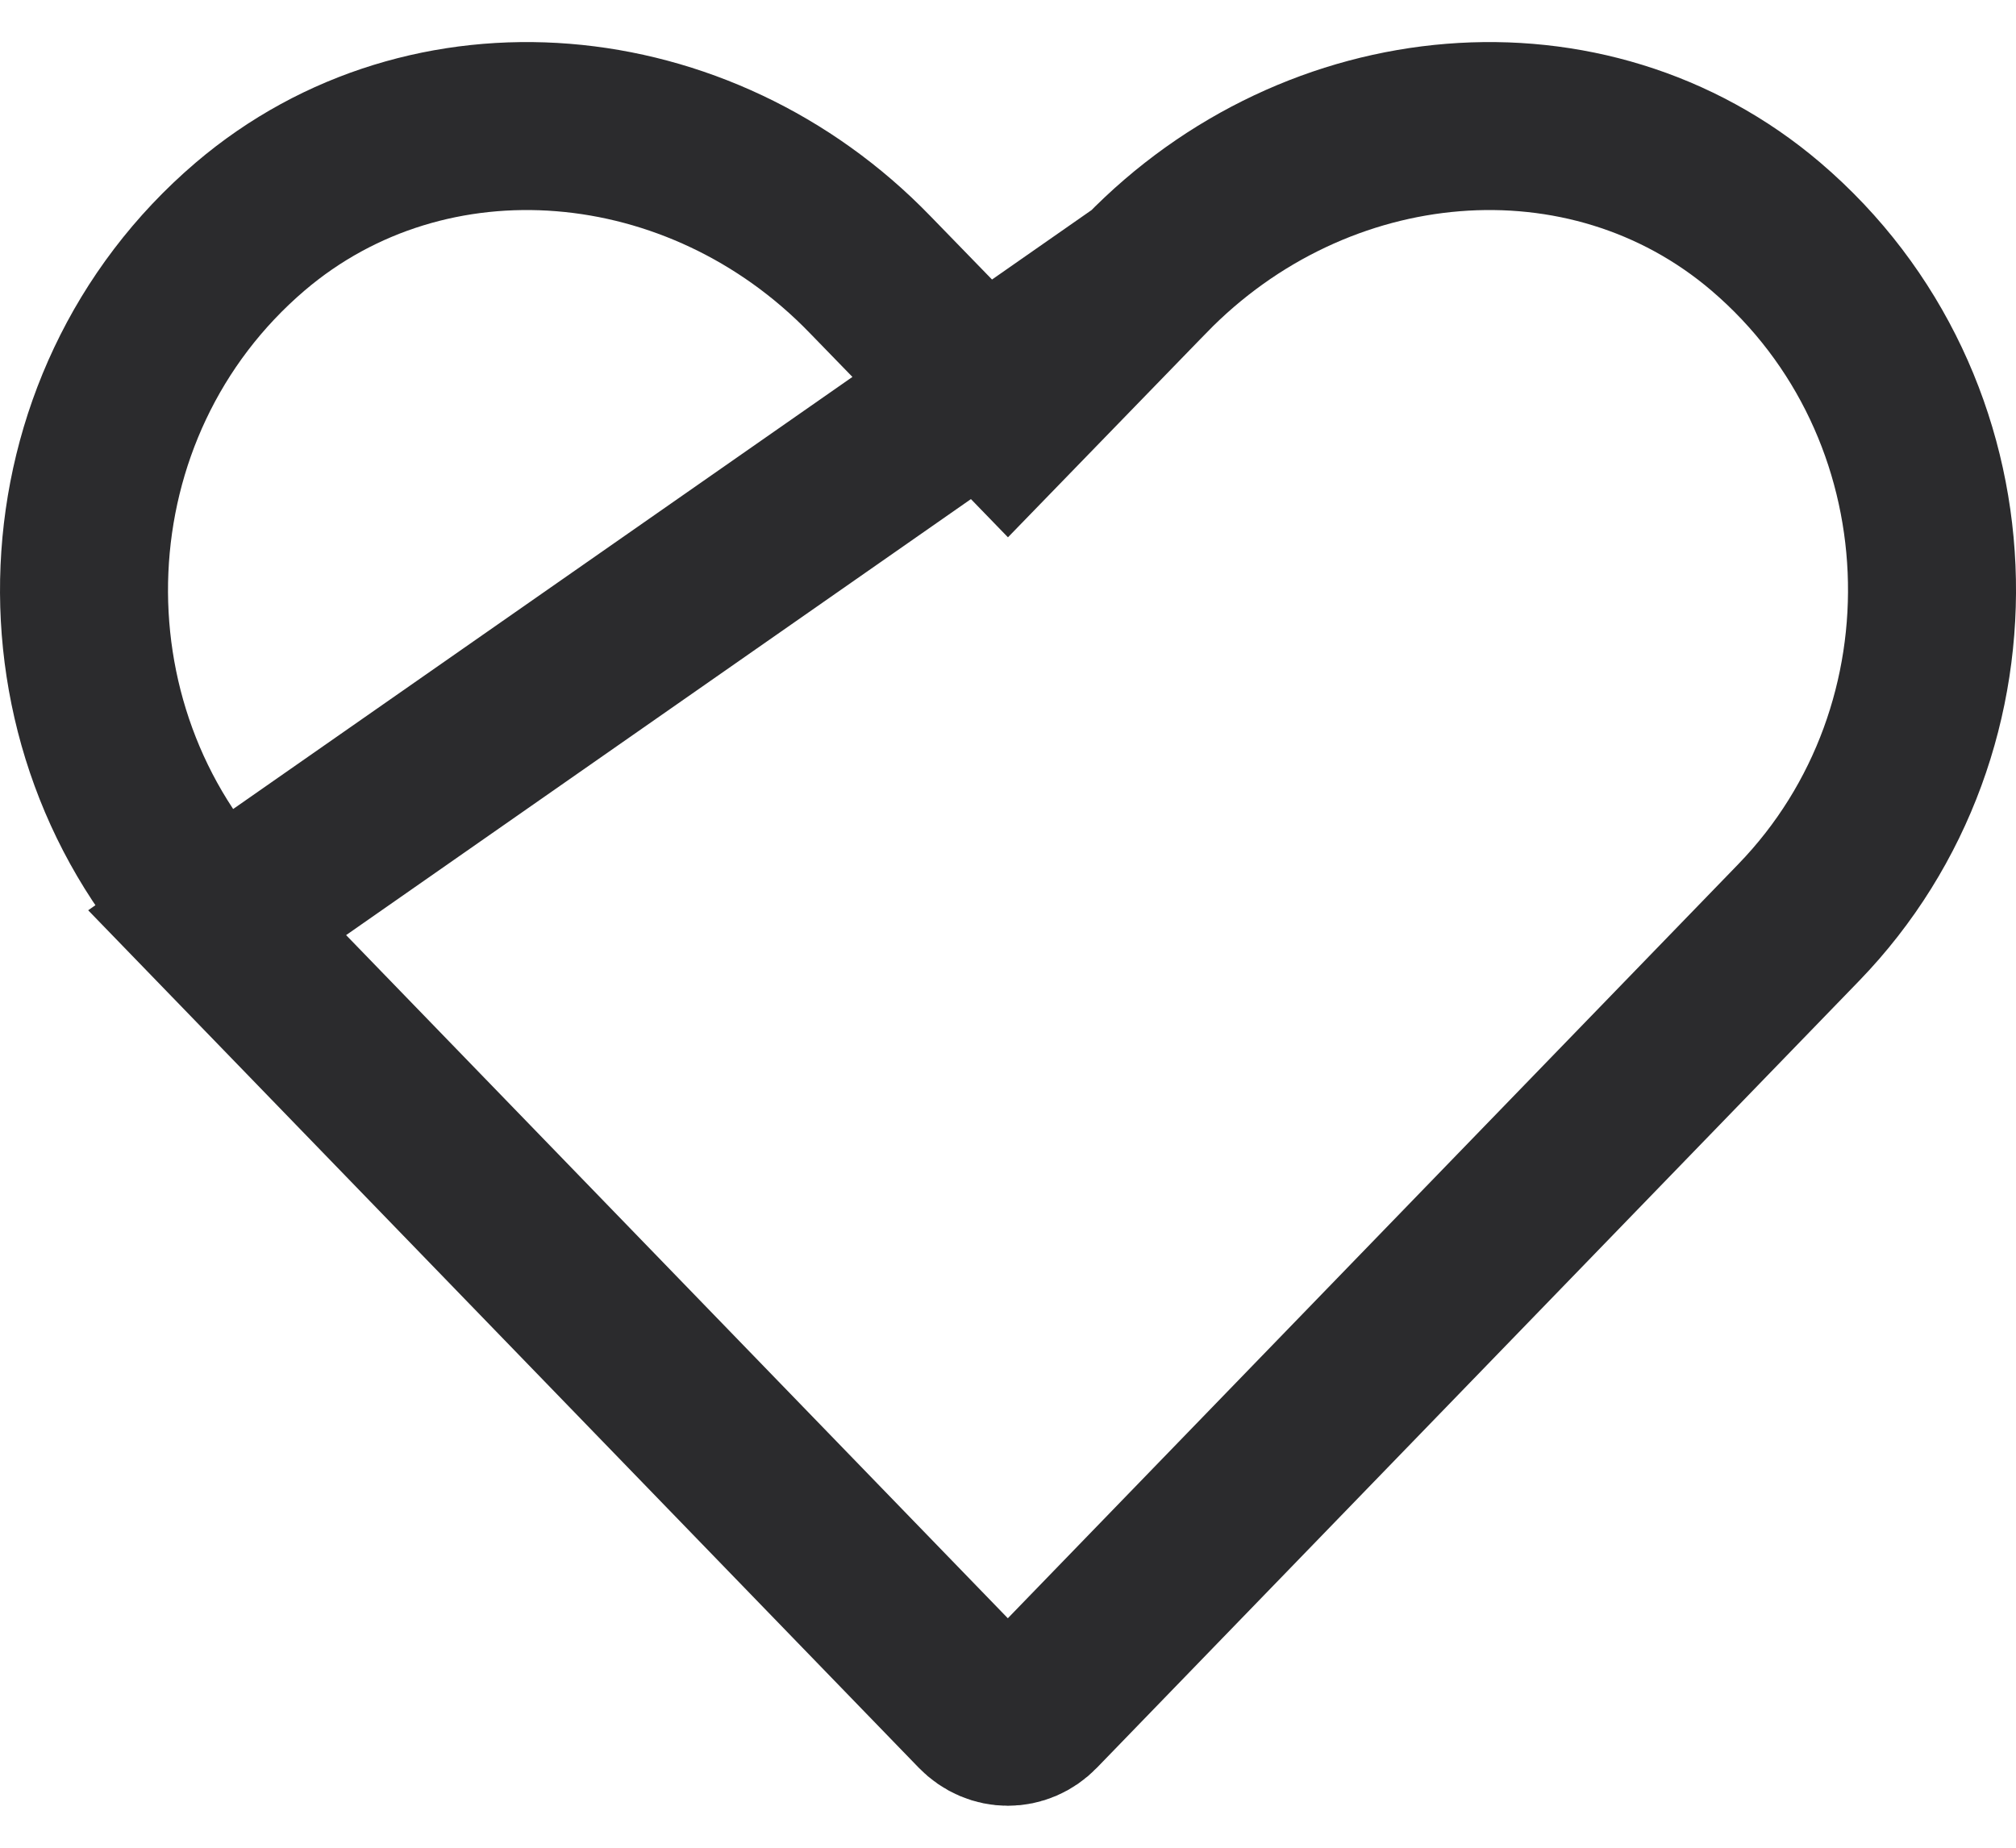 <svg width="24" height="22" viewBox="0 0 24 22" fill="none" xmlns="http://www.w3.org/2000/svg">
<path d="M13.642 3.269L13.641 3.27L12.718 4.221L12 4.961L11.283 4.221L10.359 3.27L10.358 3.269C8.329 1.17 5.1 0.89 2.979 2.697C0.481 4.829 0.346 8.67 2.585 10.985L13.642 3.269ZM13.642 3.269C15.677 1.17 18.901 0.89 21.021 2.697C23.52 4.829 23.655 8.67 21.412 10.985L21.412 10.985L12.341 20.351C12.149 20.55 11.848 20.55 11.655 20.351L2.585 10.986L13.642 3.269Z" stroke="#2B2B2D" stroke-width="2"/>
</svg>
